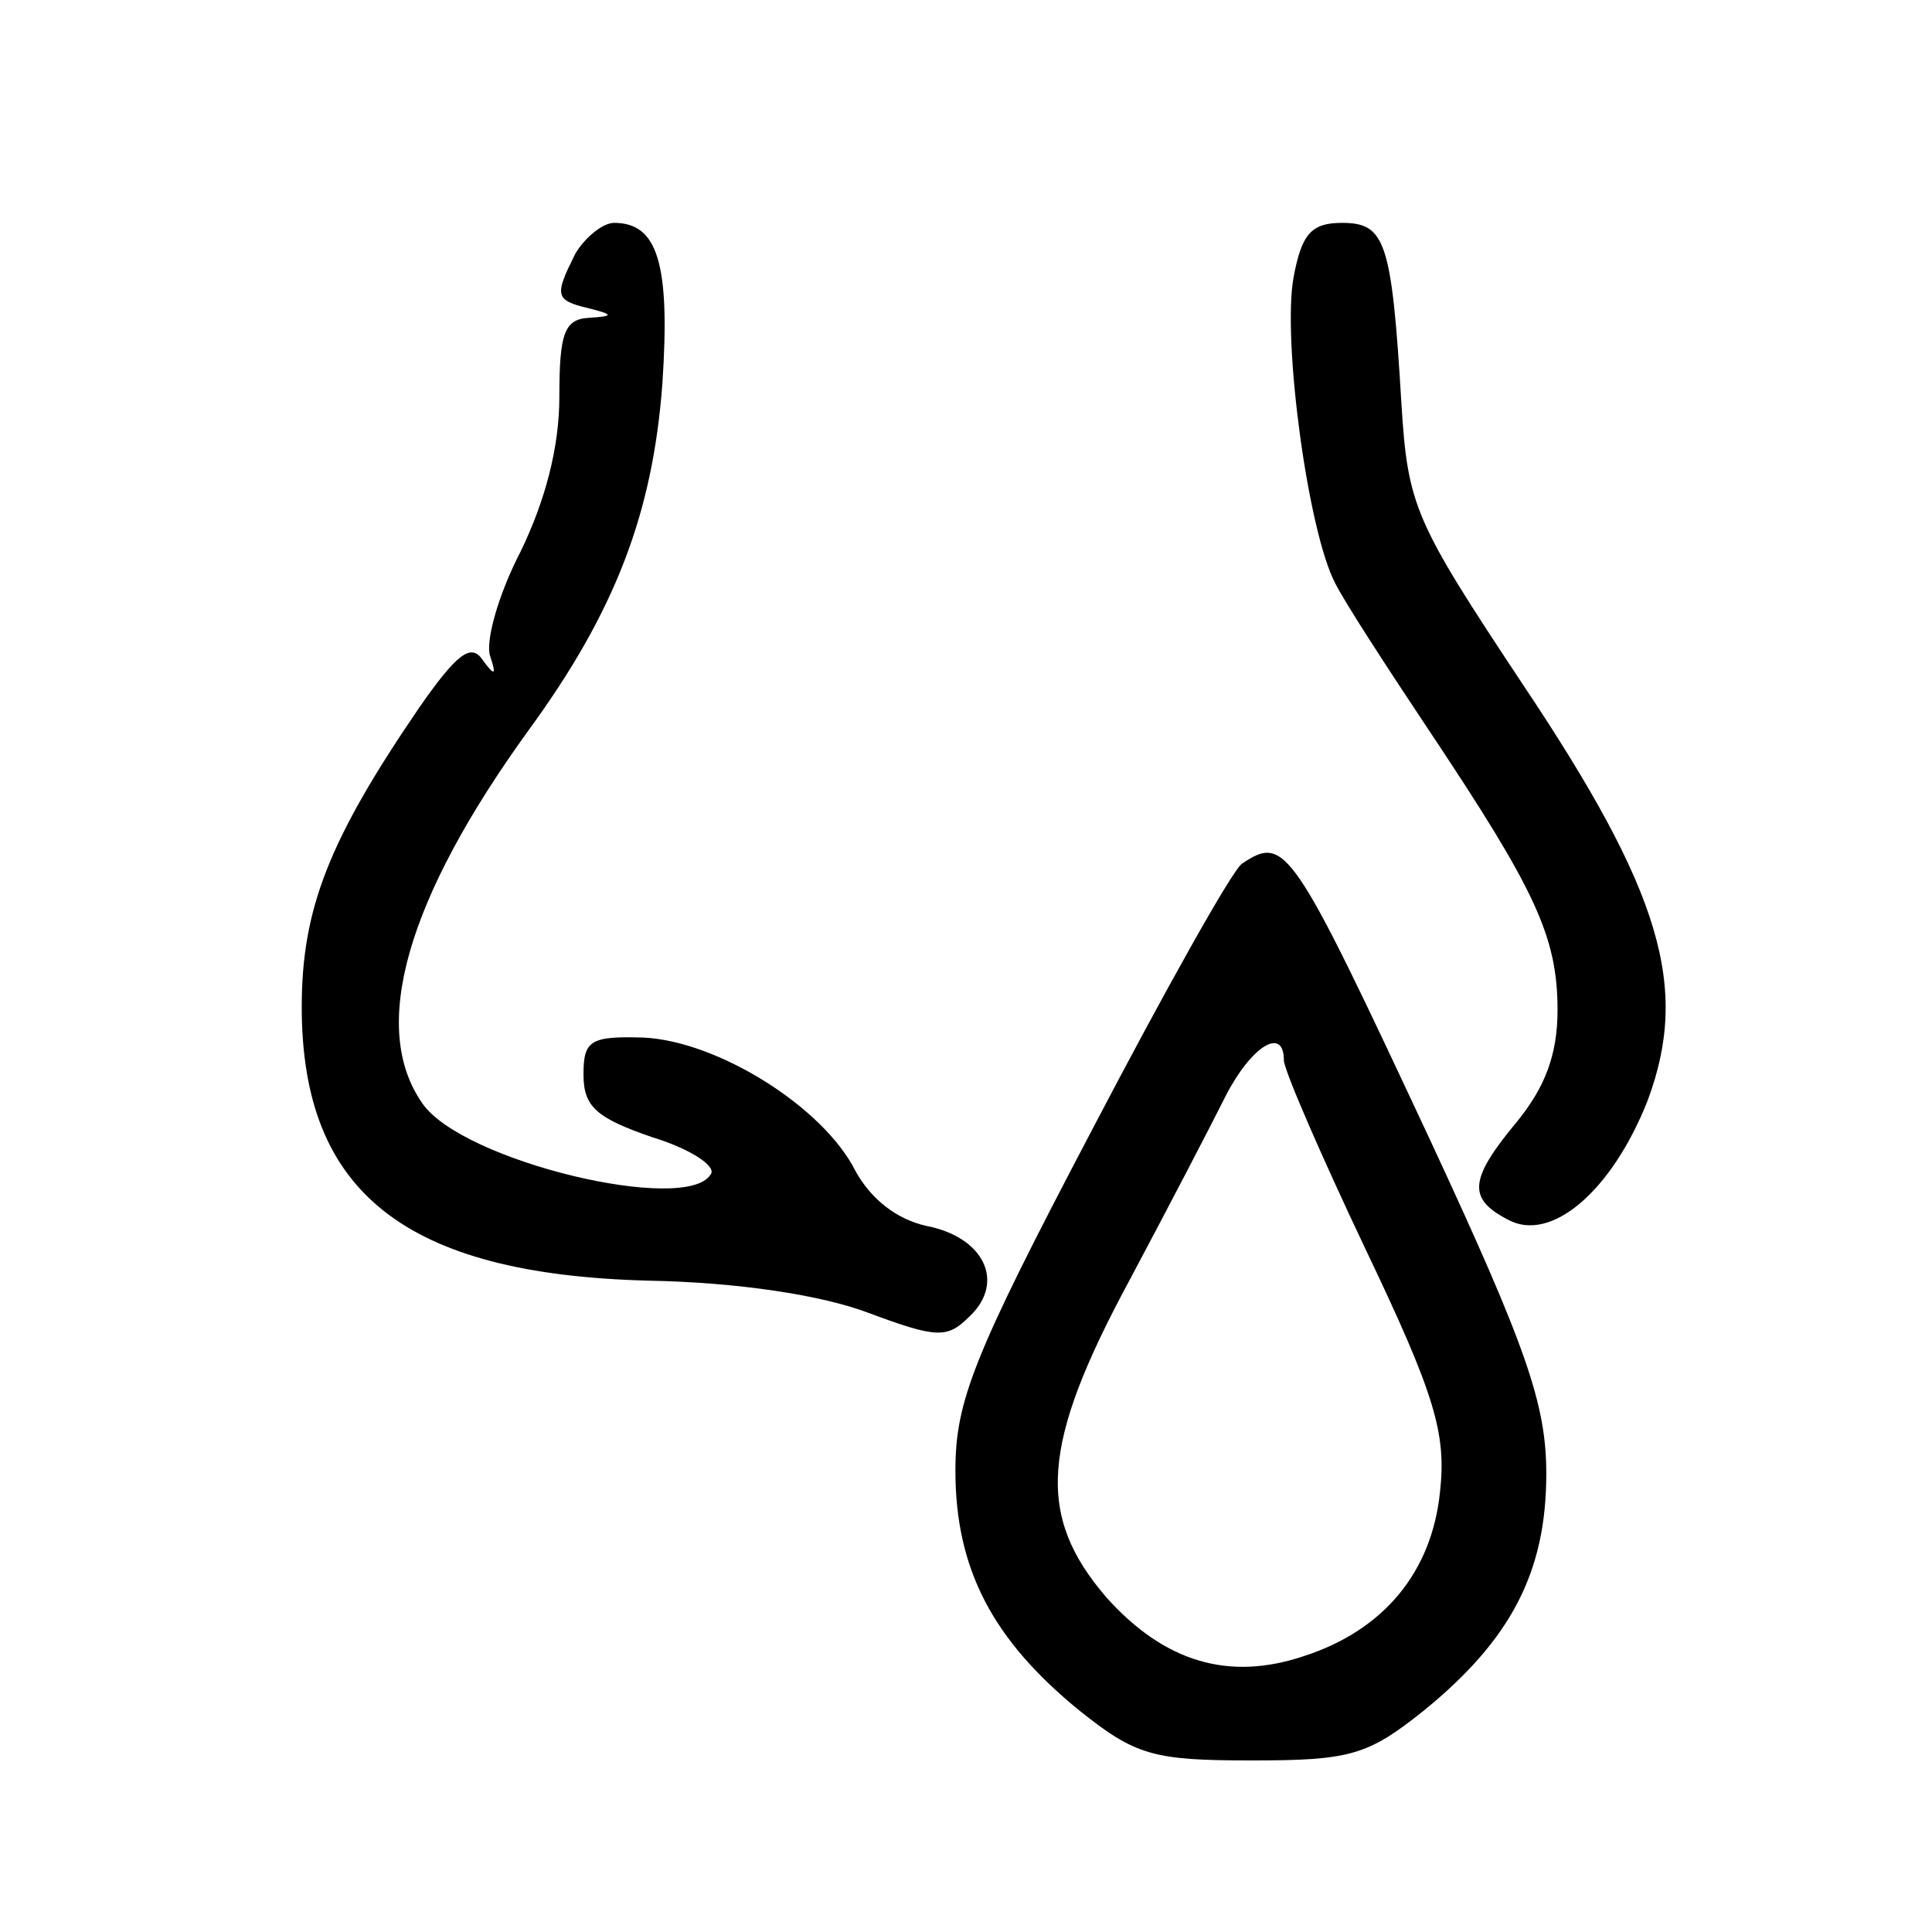 <?xml version="1.0" encoding="UTF-8"?>
<!DOCTYPE svg PUBLIC "-//W3C//DTD SVG 1.1//EN" "http://www.w3.org/Graphics/SVG/1.1/DTD/svg11.dtd">
<!-- Creator: CorelDRAW 2019 (64-Bit) -->
<svg xmlns="http://www.w3.org/2000/svg" xml:space="preserve" width="200px" height="200px" version="1.1" style="shape-rendering:geometricPrecision; text-rendering:geometricPrecision; image-rendering:optimizeQuality; fill-rule:evenodd; clip-rule:evenodd"
viewBox="0 0 500 500"
 xmlns:xlink="http://www.w3.org/1999/xlink"
 xmlns:xodm="http://www.corel.com/coreldraw/odm/2003">
 <defs>
  <style type="text/css">
   <![CDATA[
    .fil0 {fill:black}
   ]]>
  </style>
 </defs>
 <g id="Layer_x0020_1">
  <g id="_1.svg">
   <g>
    <path class="fil0" d="M-721.05 88.66c-13.34,2.09 -23.75,12.09 -50.84,47.5 -22.5,29.59 -24.16,30.42 -61.25,34.17 -25.83,2.5 -33.33,7.5 -25.83,16.67 4.17,5 3.75,5.83 -2.5,4.58 -7.5,-0.83 -22.08,8.75 -22.08,15 0,1.67 -5.42,8.75 -12.5,15.42 -8.34,8.75 -11.67,15 -10,20.42 1.66,5.41 1.25,5.83 -1.25,2.08 -2.92,-4.17 -6.67,-1.25 -15.42,10.42 -5.83,8.75 -17.92,24.58 -26.67,35 -54.58,67.91 -105.83,135 -111.66,146.25 -11.25,21.66 -9.59,56.66 3.75,79.58 25.41,43.33 87.5,55.83 123.75,25.42 6.66,-5.84 56.25,-66.67 110,-135.42 106.25,-134.58 102.5,-127.92 94.58,-169.58 -3.33,-17.92 -3.33,-18.75 25,-55.84 23.34,-30.83 28.75,-40.83 28.75,-52.91 0,-26.25 -19.58,-42.5 -45.83,-38.75l0 -0.01zm-27.92 91.67c6.67,6.25 6.67,7.09 -1.67,15.84 -8.75,9.16 -9.16,11.66 -4.58,41.66l4.17 32.09 -73.34 93.75c-40.41,51.25 -83.75,106.66 -95.83,122.5 -25,32.5 -42.5,45 -62.5,45 -35,0 -59.17,-23.75 -59.17,-58.34 0,-22.91 -1.25,-20.83 85.42,-131.25 39.17,-49.58 79.58,-101.66 90.42,-115.83 20.83,-27.5 27.5,-30.83 62.5,-31.67 15.83,-0.41 21.25,-2.5 29.16,-12.5 9.59,-12.08 12.5,-12.08 25.42,-1.25l0 0z"/>
    <path class="fil0" d="M-826.47 256.58c-9.17,11.67 -10.83,12.5 -18.75,7.5 -7.08,-4.58 -10,-4.58 -14.17,-0.41 -3.75,3.75 -3.33,6.66 2.5,12.91 7.09,7.92 7.09,8.75 -4.16,25 -12.5,17.5 -17.92,20 -25.42,12.5 -2.5,-2.5 -6.67,-3.33 -9.17,-2.08 -6.66,4.17 -5.41,14.16 2.09,18.33 6.25,3.33 5.41,5.84 -6.67,21.25 -14.17,17.5 -18.33,20 -22.92,12.92 -1.25,-2.5 -5.41,-4.17 -8.75,-4.17 -7.08,0 -7.91,12.92 -0.83,20 3.33,3.33 1.67,8.34 -7.08,20.42 -6.67,8.75 -12.09,16.25 -12.92,17.08 -0.42,0.84 -4.58,-0.83 -9.58,-4.17 -6.67,-4.16 -9.59,-4.16 -13.75,0 -3.75,3.75 -3.34,6.67 2.5,12.92 7.08,7.92 7.08,8.75 -3.75,22.92 -17.92,23.75 -4.59,33.33 14.58,10.41 9.58,-12.08 11.67,-12.91 20.42,-7.91 5.83,2.91 11.25,3.33 13.33,1.25 4.58,-4.59 0.83,-17.92 -5,-17.92 -7.08,0 -3.33,-10.42 9.17,-25 10.83,-12.92 13.33,-13.75 20.83,-9.17 4.58,2.92 10,4.17 12.08,2.92 6.26,-4.17 5,-13.75 -2.91,-17.92 -6.25,-3.75 -5.83,-5 2.08,-16.25 13.34,-19.16 21.25,-24.16 26.67,-18.75 12.92,12.92 22.08,-2.08 10,-15.41 -5,-5.84 -4.17,-8.75 7.92,-22.5 12.5,-14.17 15,-15.42 22.91,-11.25 13.75,7.08 20.42,-1.25 10.42,-12.5 -7.5,-8.34 -7.5,-8.75 1.25,-20.84 17.92,-24.16 5.83,-35.83 -12.92,-12.08l0 0z"/>
   </g>
  </g>
  <g id="_2.svg">
   <g>
    <path class="fil0" d="M-760.12 688.07c-4.16,2.92 -14.58,23.33 -14.58,28.75 0,1.25 3.33,-0.42 7.5,-3.33 6.67,-5.42 6.67,-5.42 0.83,2.5 -3.33,4.58 -8.75,10.83 -11.25,13.75 -2.91,2.91 -5.41,7.5 -5.41,9.58 0,2.5 2.5,2.92 5.41,1.25 2.92,-1.67 3.75,-1.25 1.67,0.84 -2.08,2.08 -5.42,3.75 -7.5,3.75 -2.5,0 -8.75,11.25 -14.58,25 -14.17,32.5 -16.67,44.58 -10,42.91 2.91,-0.83 6.25,1.67 7.08,5 1.25,3.75 0.42,4.59 -1.67,2.09 -7.08,-9.17 -14.58,-3.34 -24.58,20.83 -46.67,110 -48.33,115.83 -36.25,120.42 10.83,4.16 15.83,-3.75 42.92,-68.34 48.75,-115.83 63.33,-154.17 60.41,-161.67 -2.08,-6.25 -1.66,-6.25 3.34,-0.83 3.33,3.33 28.33,52.5 55.41,109.17 42.09,88.75 50.42,103.33 58.34,103.33 5,0 10.41,-2.91 11.66,-6.66 1.25,-3.75 -20,-52.92 -52.08,-119.59 -65.83,-137.5 -65.42,-137.08 -76.67,-128.75l0 0z"/>
    <path class="fil0" d="M-595.95 752.65c-66.66,35.42 -56.67,131.67 16.25,153.34 17.5,5 17.5,5 17.5,25 0,30.41 -5.83,32.91 -79.17,32.91l-60.83 0 -12.08 22.92c-7.09,12.5 -13.34,22.92 -14.59,22.92 -1.25,0 -10,-20 -19.16,-45 -15,-38.75 -18.34,-44.59 -26.67,-44.59 -8.33,0 -11.67,5 -22.08,30l-12.09 30 -52.91 1.25 -52.5 1.25 0 10.42c0,9.17 2.08,10.42 15,11.67 15.41,1.25 15.41,1.25 13.33,17.08 -1.67,10.83 0.83,25.83 7.08,44.58 12.92,37.92 44.59,70.84 81.25,84.59 33.34,12.5 86.25,10.83 114.17,-3.34 49.58,-25.83 76.67,-68.33 77.08,-121.25 0.42,-30.83 0.42,-31.25 -10,-31.25 -10,0 -10.41,1.67 -13.33,28.34 -3.33,35.41 -15.42,60.83 -39.17,81.66 -68.75,60.42 -175.41,22.5 -190.83,-68.33 -1.67,-9.17 -3.75,-20 -5,-24.17 -2.08,-6.25 1.67,-7.08 35.42,-7.08l37.91 0 6.67 -17.08c3.75,-9.17 8.33,-15.42 10.42,-13.34 1.66,1.67 9.58,20 17.08,40.84 12.5,33.33 15,37.5 24.17,37.5 8.75,0 13.75,-5.84 29.16,-32.09l18.75 -32.5 53.34 0c77.5,0 94.58,-9.58 96.25,-56.25 1.25,-22.08 1.66,-22.91 21.66,-36.25 29.59,-20 40,-40 38.34,-75 -1.25,-23.75 -3.34,-30.42 -14.17,-43.75 -26.67,-33.33 -70.42,-43.75 -106.25,-25l0 0zm70 25.84c13.33,9.16 26.25,30.83 26.25,45 0,43.75 -41.25,70.83 -81.25,53.33 -15.42,-7.08 -20.83,-12.08 -27.92,-27.92 -7.08,-16.66 -7.91,-22.08 -3.75,-35 9.59,-32.08 31.67,-47.5 62.5,-43.75 7.5,0.84 18.34,4.59 24.17,8.34l0 0z"/>
   </g>
  </g>
  <g id="_3.svg">
   <g>
    <path class="fil0" d="M939.91 450.2c-64.17,2.09 -72.09,4.17 -87.92,21.67 -22.08,24.17 -22.5,25.83 -22.5,177.5 0,155.83 0.42,158.75 25.83,182.5 15.42,14.58 35,22.5 55.84,22.5 13.33,0 14.16,-0.83 14.16,-14.58 0,-14.59 0,-14.59 -18.33,-14.59 -12.08,0 -21.67,-2.91 -29.17,-8.75 -22.5,-17.91 -23.33,-22.08 -23.33,-156.66l0 -124.17 -11.25 -7.08c-6.67,-4.17 -9.58,-7.5 -6.67,-7.5 2.5,0 6.25,1.66 7.5,4.16 5,8.34 9.59,3.75 14.59,-14.58 10,-35.42 10,-35.42 137.91,-35.42l112.09 0 15.83 14.17 15.42 14.17 1.25 135c0.83,74.16 0,140.41 -1.25,147.91 -1.25,7.5 -7.92,19.17 -15,26.25 -11.25,11.25 -15.42,12.5 -37.5,12.5l-24.59 0 0 15 0 15.42 27.09 -2.08c40,-3.34 66.66,-25 77.08,-62.09 2.5,-7.91 4.17,-70.41 4.17,-139.58 0,-145 -2.08,-157.92 -29.17,-182.5 -9.16,-7.92 -20.83,-15.84 -25.83,-17.09 -14.58,-3.33 -105.83,-4.58 -176.25,-2.08l0 0z"/>
    <path class="fil0" d="M885.74 518.12c-1.25,2.92 -1.67,46.25 -1.25,96.67l1.25 91.66 110 1.25c78.33,0.84 111.67,-0.41 115.42,-3.75 5,-4.16 5.83,-22.5 5,-97.08l-1.25 -92.08 -113.75 -1.25c-89.59,-0.84 -114.17,0 -115.42,4.58zm202.08 92.5l0 72.92 -89.58 0 -89.58 0 0 -72.92 0 -72.92 89.58 0 89.58 0 0 72.92z"/>
    <path class="fil0" d="M979.07 573.95c-7.08,15.42 -14.16,37.09 -15,47.5 -2.08,17.09 -0.83,20 11.25,30 22.09,18.75 55,10.84 61.67,-15 4.58,-17.91 2.92,-25 -15,-59.16 -20.42,-39.17 -26.67,-39.59 -42.92,-3.34l0 0z"/>
    <path class="fil0" d="M921.57 784.37c-9.16,3.33 -10.41,6.67 -6.25,17.5 1.67,4.17 7.5,6.67 16.67,6.67l13.75 0 1.25 61.25 1.25 61.66 45.83 0 45.84 0 1.25 -61.66 1.25 -61.25 14.16 0c10.42,0 14.59,-2.09 16.67,-8.75 1.67,-5 0.83,-10.84 -1.67,-13.34 -5.41,-5.41 -136.66,-7.08 -150,-2.08l0 0z"/>
   </g>
  </g>
  <g id="_4.svg">
   <g>
    <path class="fil0" d="M889.98 -5.8c-60.08,10.7 -89.72,30.46 -79.43,53.5 11.53,24.7 57.62,38.69 140.75,41.98 116.46,4.53 197.53,-16.05 197.53,-50.21 0,-17.69 -19.75,-30.86 -62.55,-41.56 -37.45,-9.06 -151.85,-11.53 -196.3,-3.71l0 0zm158.85 24.7c42.39,5.76 71.2,14.81 71.2,21.81 0,5.76 -42.39,16.46 -86.42,21.81 -73.67,9.05 -206.18,-8.23 -195.48,-25.1 3.29,-5.77 44.44,-16.47 76.95,-20.17 46.51,-5.35 88.07,-4.94 133.75,1.65l0 0z"/>
    <path class="fil0" d="M815.9 84.33c-3.29,4.12 -2.88,13.58 2.06,37.86 3.7,18.11 8.23,45.27 9.88,61.32 7.41,60.91 12.76,100.42 20.99,148.15 4.53,27.16 10.29,65.03 12.75,84.37 2.06,19.34 5.77,37.04 7.82,39.5 6.18,7.41 51.03,18.52 89.72,22.23 42.8,4.11 91.77,-0.41 128.4,-11.94l27.57 -8.64 2.47 -32.1c1.65,-17.28 9.47,-96.3 17.29,-175.31 7.81,-79.02 13.99,-149.39 13.17,-156.38 -0.83,-9.47 -3.71,-13.17 -9.88,-14 -5.35,-0.82 -9.88,1.65 -11.53,5.35 -1.23,3.71 -9.87,83.96 -19.34,178.2 -9.46,94.24 -18.11,172.84 -19.75,174.49 -1.65,1.65 -17.29,6.17 -35.39,9.88 -37.04,7.82 -104.12,6.17 -139.93,-3.3 -23.04,-6.17 -20.98,-1.64 -32.1,-73.25 -10.28,-64.2 -19.75,-125.1 -20.98,-130.04 -0.42,-2.88 -3.3,-8.23 -6.59,-12.35 -4.94,-5.76 -4.94,-6.58 -0.41,-3.7 4.53,2.47 5.35,-0.83 3.7,-18.52 -1.23,-11.52 -4.11,-22.64 -6.58,-24.28 -2.47,-1.65 -3.7,-7.82 -2.47,-14.41 1.23,-6.99 0.41,-10.28 -2.47,-8.64 -2.06,1.24 -4.11,0.83 -4.11,-1.64 0,-2.06 1.64,-4.53 4.11,-5.35 4.53,-1.65 -3.29,-60.5 -9.46,-68.32 -5.35,-6.58 -13.17,-6.17 -18.94,0.83l0 -0.01z"/>
    <path class="fil0" d="M989.57 190.1c-17.69,5.34 -25.93,18.51 -28.81,45.67 -2.46,26.34 5.35,39.1 33.34,52.27 24.28,11.93 72.84,13.17 84.77,2.47 8.65,-7.82 20.58,-41.57 20.58,-57.61 0,-11.12 -18.11,-28.4 -37.86,-36.63 -19.75,-8.23 -55.56,-11.52 -72.02,-6.17z"/>
    <path class="fil0" d="M947.18 303.27c-27.16,15.63 -36.21,25.1 -44.85,49.38 -9.88,25.52 -7,41.98 9.87,57.62 35.4,32.51 65.85,30.04 100.01,-8.65 18.1,-20.57 27.57,-48.15 20.98,-60.9 -2.46,-4.12 -13.58,-16.88 -25.1,-27.99 -23.87,-23.46 -33.33,-25.1 -60.91,-9.46l0 0zm34.57 20.57c2.88,7 -5.76,28.4 -16.87,41.16 -10.7,12.34 -25.93,21.4 -41.15,23.45 -13.17,2.06 -13.17,2.06 -7,-7.4 3.7,-5.35 6.17,-10.29 5.76,-11.12 -1.23,-2.88 8.23,-23.45 11.94,-25.92 2.47,-1.24 4.52,-4.94 4.52,-7.41 0,-2.88 -1.64,-2.47 -4.52,1.23 -3.71,4.94 -4.12,4.94 -2.06,-1.23 1.23,-4.12 2.47,-9.88 2.47,-12.35 0,-2.88 2.06,-1.64 4.52,2.47 4.12,6.59 5.35,7 11.12,1.65 6.17,-5.35 13.58,-8.23 25.92,-10.7 1.65,0 4.12,2.47 5.35,6.17l0 0z"/>
   </g>
  </g>
  <g id="_5.svg">
   <g>
    <path class="fil0" d="M-671.36 -349.43c-7.09,7.08 -6.67,115 0.83,145.83 12.92,54.59 57.92,97.5 112.92,107.09l16.66 2.5 2.09 37.5c2.08,36.66 2.5,37.5 12.5,37.5 10.41,0 10.41,-0.84 12.5,-39.59 2.08,-37.5 2.5,-39.16 12.5,-41.66 7.5,-1.67 10.41,-5 10.41,-12.5 0,-10.42 -0.83,-10.42 -35.41,-10.84 -43.76,-0.83 -69.17,-12.08 -95.84,-42.08 -9.58,-10.83 -19.17,-19.58 -20.83,-19.17 -2.09,0.42 -4.59,-1.66 -5.84,-5.41 -1.66,-4.17 -0.83,-5.42 2.5,-3.34 3.34,2.09 3.75,-0.83 1.67,-9.16 -1.67,-6.67 -4.17,-34.59 -5.42,-61.67l-2.5 -50 17.51 14.58c24.58,19.59 38.74,28.75 46.24,28.75 6.67,0 41.67,-33.75 48.75,-47.08 3.75,-7.08 7.09,-4.17 28.76,22.5 13.33,16.67 26.66,30.83 29.16,31.67 2.5,0.83 17.92,-8.75 34.59,-21.67l29.58 -22.92 0 18.75c0,13.34 2.08,19.59 7.5,22.5 13.75,7.09 19.17,-1.25 20.83,-32.5 2.09,-35.83 -0.83,-50.41 -10.83,-50.41 -3.75,0 -22.92,12.5 -42.08,27.5 -19.17,15.41 -35.84,25.83 -37.5,23.33 -10.42,-16.25 -49.17,-55 -55.01,-55 -10.83,0 -26.25,21.25 -19.58,26.25 3.75,2.5 3.33,2.92 -1.67,1.67 -6.66,-2.5 -16.66,5.41 -15.41,12.08 1.66,9.58 -0.84,15 -6.67,12.92 -3.33,-1.67 -7.08,-0.84 -8.33,1.66 -1.67,2.09 -13.34,-5.41 -26.25,-16.25 -22.92,-19.58 -48.34,-38.33 -51.67,-38.33 -0.83,0 -3.75,2.08 -6.67,5l0.01 0z"/>
    <path class="fil0" d="M-401.78 -239.85c-10,10.42 -19.58,18.75 -21.25,18.75 -2.08,0 -13.33,-7.5 -25,-16.66 -32.5,-25.84 -34.17,-23.75 -35.83,37.5 -0.84,29.16 0.83,58.75 3.33,67.5 6.66,23.33 40.41,55.83 65,62.91l20 5.84 -0.84 22.5c-1.25,26.66 2.92,34.16 16.25,32.08 9.17,-1.25 10,-3.33 11.25,-26.67l1.25 -25.41 17.5 -5.42c29.59,-8.75 49.59,-25.83 66.25,-56.25 7.92,-14.17 9.59,-25 10.84,-69.58 1.66,-48.75 1.25,-52.92 -6.67,-57.09 -6.67,-3.33 -12.5,-0.83 -34.17,15l-26.25 19.59 -7.91 -10.42c-17.09,-21.25 -28.34,-32.92 -32.09,-32.92 -2.08,0 -11.66,8.34 -21.66,18.75l0 0zm39.17 37.5c8.75,10.42 18.33,18.75 21.25,18.75 2.91,0 12.91,-5.83 21.66,-12.91l16.25 -12.92 1.25 24.58c2.09,34.59 -2.08,49.17 -17.08,66.67 -24.17,27.5 -58.75,36.67 -89.58,24.17 -35,-15 -50.42,-42.09 -50.84,-88.75l0 -30.42 19.17 14.58c10.41,7.92 21.25,13.75 24.58,12.5 2.92,-1.25 11.25,-9.58 18.34,-18.75 7.5,-8.75 14.58,-16.25 16.25,-16.25 1.66,0 10.41,8.34 18.75,18.75l0 0z"/>
   </g>
  </g>
  <g id="_6.svg">
   <g>
    <path class="fil0" d="M148.92 65.6c-5.41,10.83 -5.41,12.08 3.34,14.16 6.66,1.67 6.66,2.09 0,2.5 -6.25,0.42 -7.5,4.17 -7.5,20.42 0,13.33 -3.75,27.08 -10,40 -5.84,11.25 -9.17,23.34 -7.92,27.09 1.67,4.99 1.25,5.41 -2.08,0.83 -2.92,-4.17 -6.67,-1.25 -16.25,12.5 -23.34,34.17 -30.42,52.08 -30.42,77.5 0,47.92 26.67,69.17 89.58,70.83 23.34,0.42 45,3.75 57.09,8.34 17.91,6.66 20.41,6.66 26.25,0.83 9.16,-8.75 3.75,-20.42 -11.25,-23.33 -7.5,-1.67 -14.17,-6.67 -18.34,-14.17 -8.33,-16.67 -35.83,-33.75 -55,-34.58 -13.75,-0.42 -15.41,0.83 -15.41,9.58 0,8.33 3.33,11.25 17.91,16.25 9.59,2.92 16.67,7.5 15,9.58 -6.25,10.42 -64.16,-3.33 -74.58,-18.33 -13.75,-19.58 -4.17,-52.92 27.5,-96.67 22.5,-30.83 32.08,-56.25 34.58,-89.58 2.09,-31.25 -1.25,-41.67 -12.5,-41.67 -2.91,0 -7.5,3.75 -10,7.92l0 0z"/>
    <path class="fil0" d="M334.76 71.85c-2.92,16.25 3.75,65.83 10.83,79.17 2.5,4.99 13.34,21.66 24.17,37.91 27.5,41.25 33.33,53.34 33.33,72.5 0,11.67 -3.33,20 -10.41,28.75 -12.5,15 -12.92,20 -2.51,25.42 11.25,6.25 27.09,-7.5 36.26,-30.84 10.83,-29.16 3.75,-53.75 -32.51,-107.91 -27.91,-42.09 -29.58,-45.84 -31.24,-72.5 -2.51,-42.09 -4.17,-46.67 -15.42,-46.67 -7.92,0 -10.42,2.92 -12.5,14.17z"/>
    <path class="fil0" d="M321.43 223.51c-2.51,1.67 -20,32.92 -39.17,69.59 -30.42,57.92 -35,69.58 -35,87.5 0,25.41 9.58,43.75 32.08,62.08 14.59,11.67 19.17,12.92 44.59,12.92 25.41,0 30,-1.25 44.58,-12.92 22.5,-18.33 31.67,-35.83 31.67,-61.25 0,-17.91 -5,-32.5 -30,-86.25 -35.84,-76.66 -37.5,-79.17 -48.75,-71.67zm10.83 50.84c0,2.5 9.58,24.58 21.25,49.17 17.91,37.5 20.83,47.5 19.17,62.5 -2.09,20.83 -14.59,35.83 -35,42.5 -19.59,6.66 -36.25,1.66 -51.25,-15 -18.34,-21.25 -17.09,-39.59 5.83,-82.09 10,-18.75 21.25,-40.41 25,-47.91 6.67,-12.92 15,-17.92 15,-9.17l0 0z"/>
   </g>
  </g>
 </g>
</svg>
